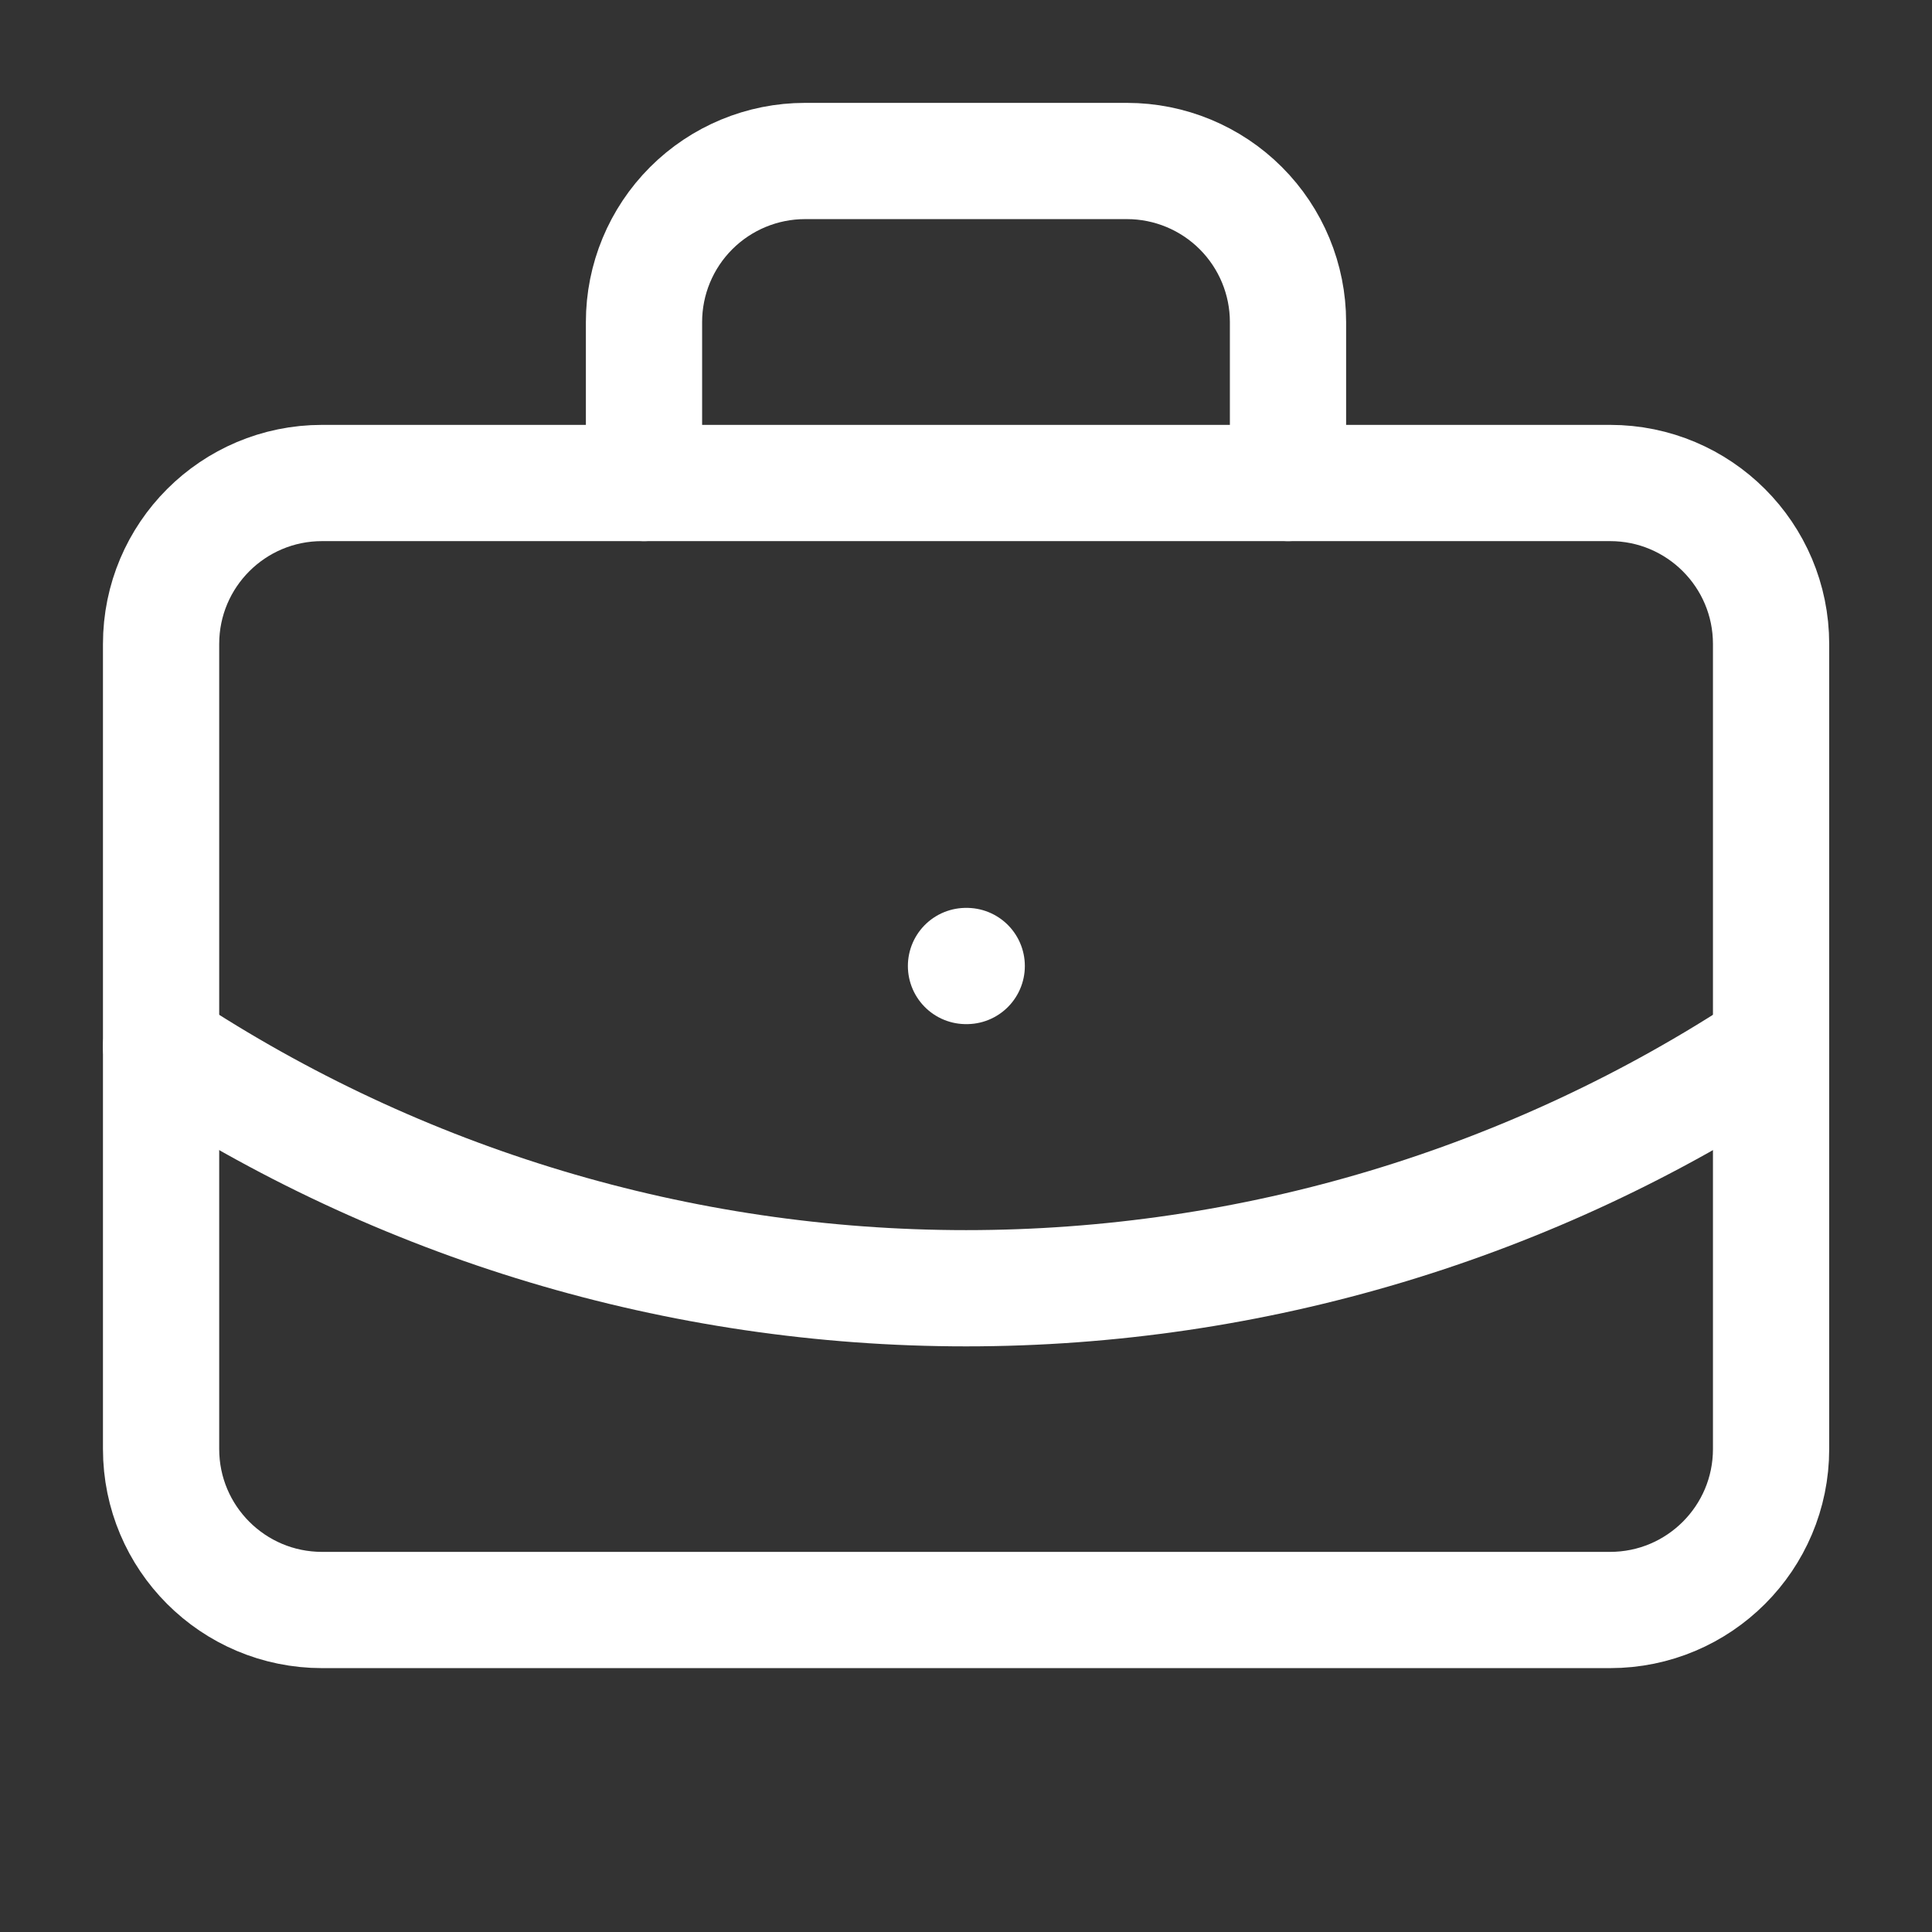 <svg width="24" height="24" viewBox="0 0 24 24" fill="none" xmlns="http://www.w3.org/2000/svg">
<rect x="0" y="0" width="24" height="24" fill="#333333" stroke="none"/>
<path d="M12 12H12.009" stroke="#FFFFFF" stroke-width="1.444" stroke-linecap="round" stroke-linejoin="round"/>
<path d="M16 6V4C16 3.47 15.789 2.961 15.414 2.586C15.039 2.211 14.53 2 14 2H10C9.47 2 8.961 2.211 8.586 2.586C8.211 2.961 8 3.47 8 4V6" stroke="#FFFFFF" stroke-width="1.444" stroke-linecap="round" stroke-linejoin="round"/>
<path d="M22.001 13C19.034 14.959 15.556 16.003 12.001 16.003C8.445 16.003 4.968 14.959 2.001 13" stroke="#FFFFFF" stroke-width="1.444" stroke-linecap="round" stroke-linejoin="round"/>
<path d="M20.001 6H4.001C2.896 6 2.001 6.895 2.001 8V18C2.001 19.105 2.896 20 4.001 20H20.001C21.105 20 22.001 19.105 22.001 18V8C22.001 6.895 21.105 6 20.001 6Z" stroke="#FFFFFF" stroke-width="1.444" stroke-linecap="round" stroke-linejoin="round"/>
</svg>


